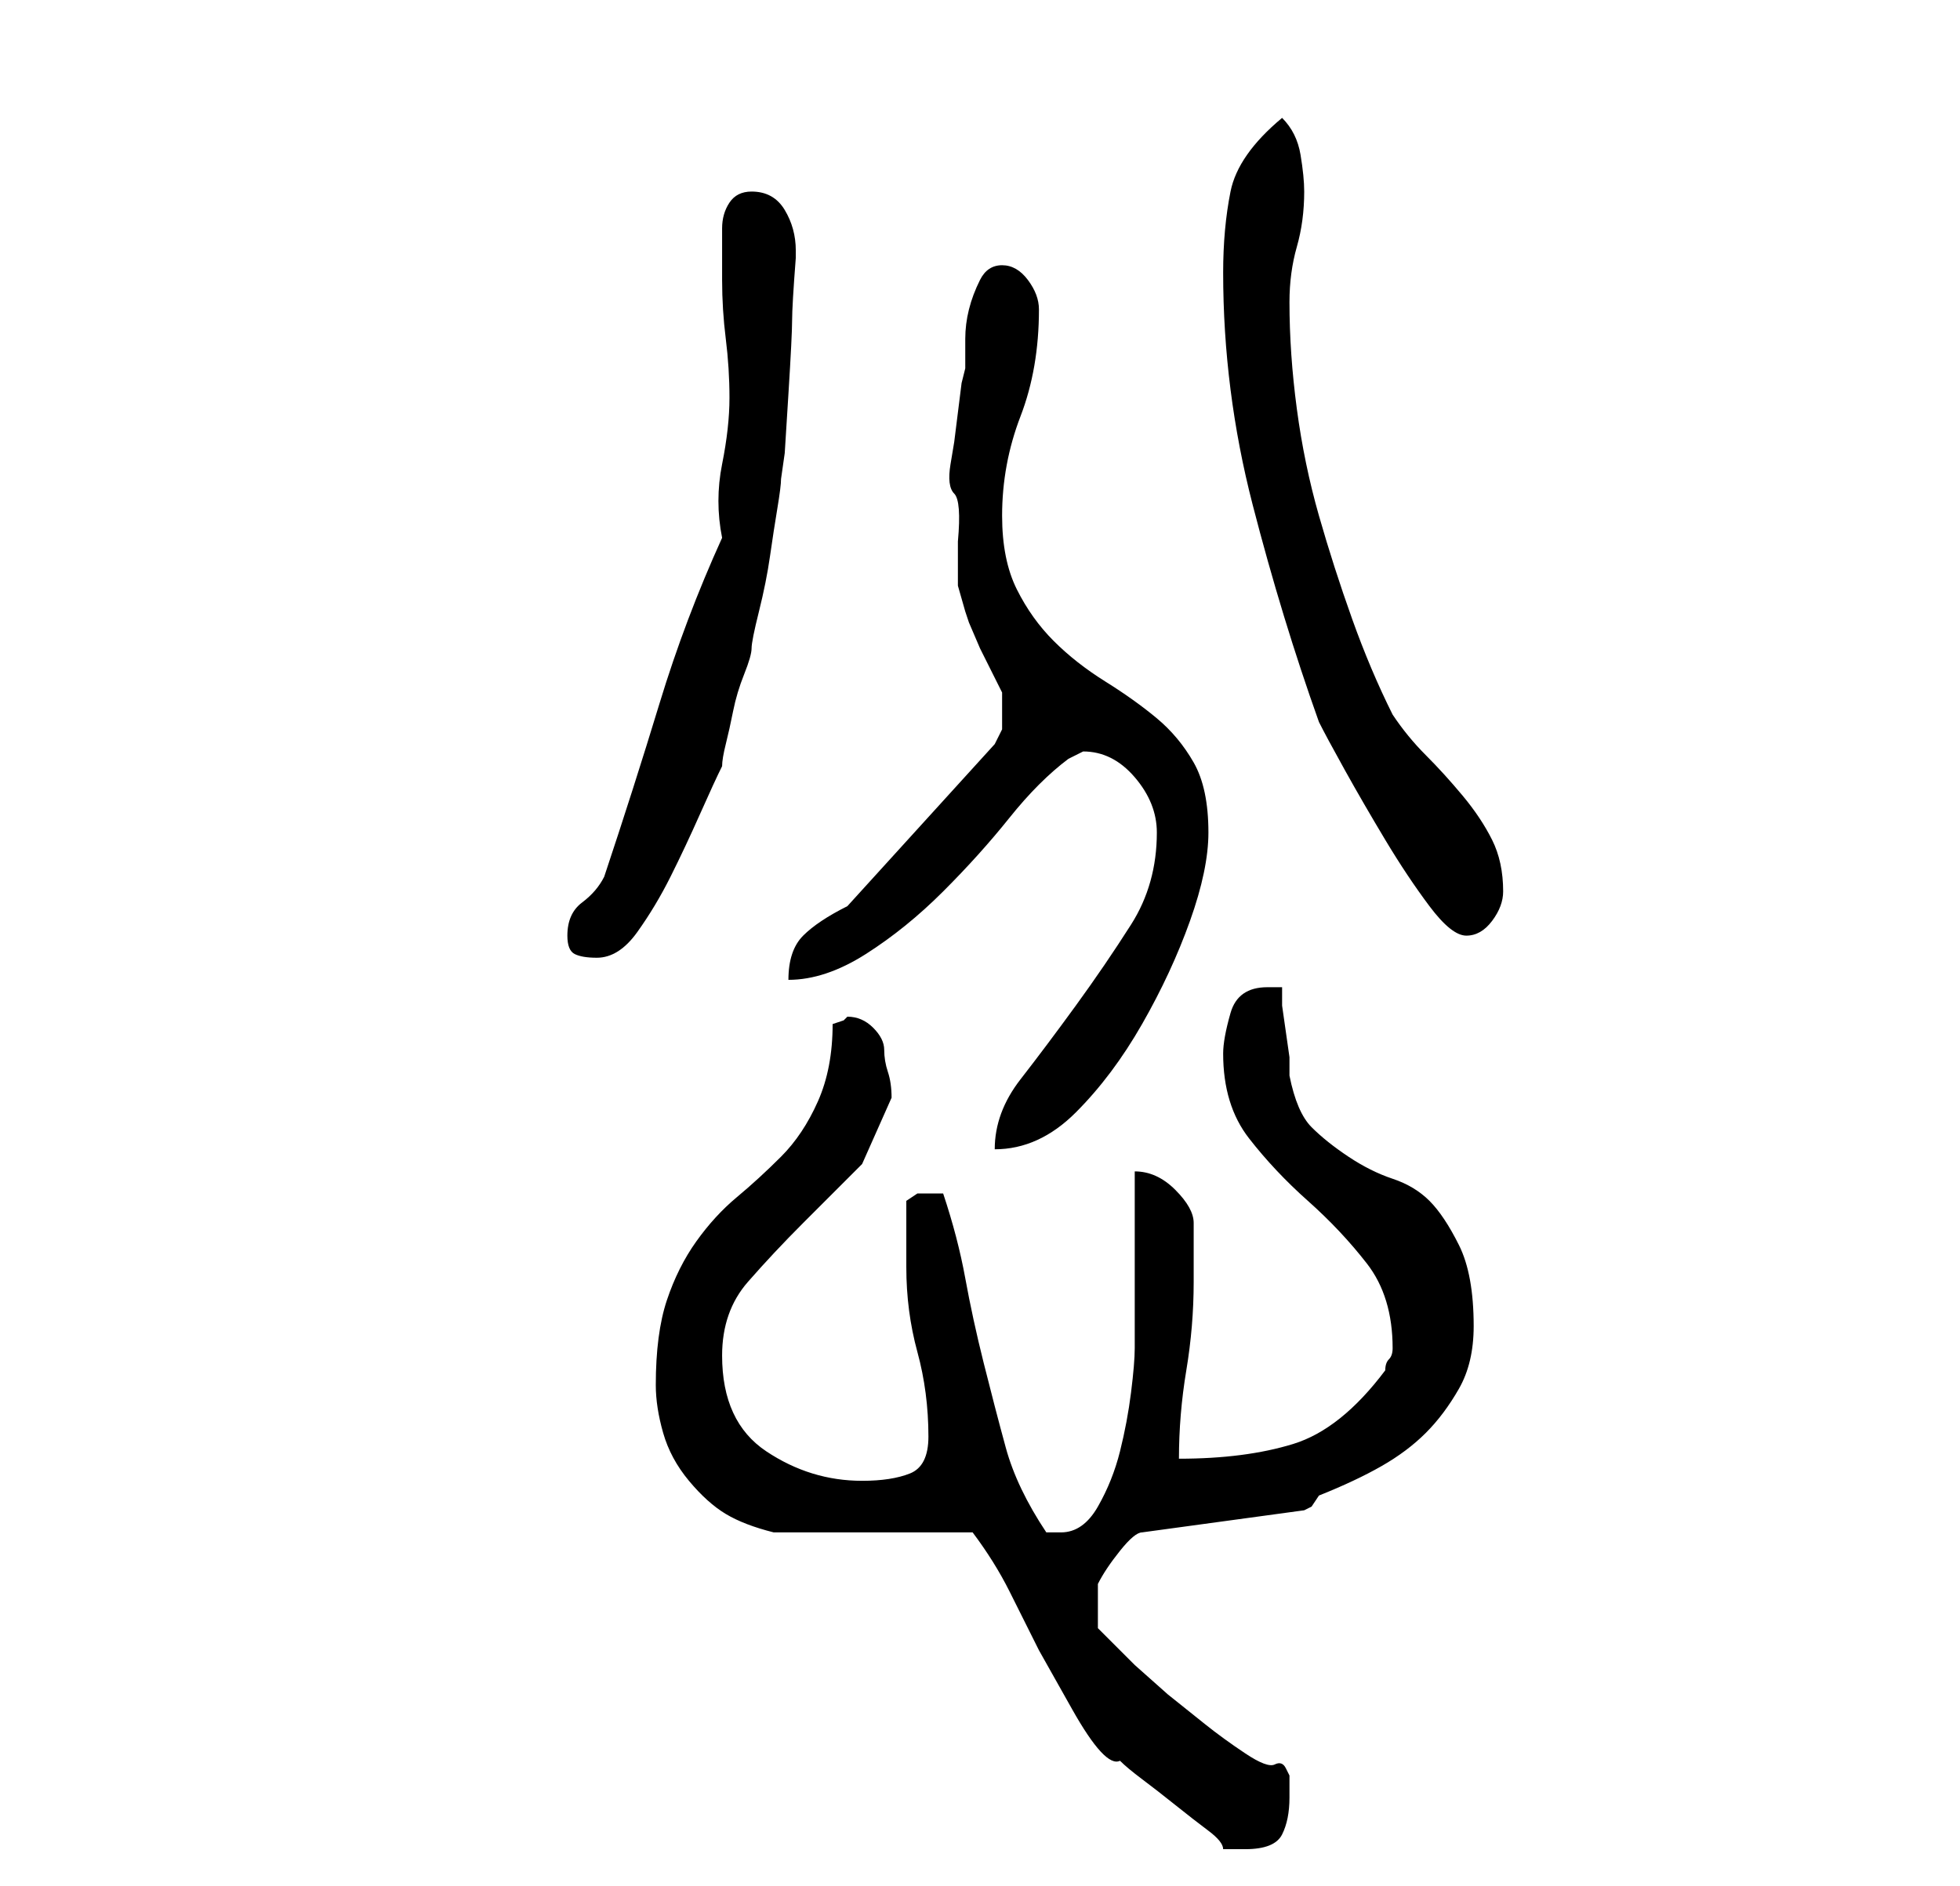 <?xml version="1.0" standalone="no"?>
<!DOCTYPE svg PUBLIC "-//W3C//DTD SVG 1.1//EN" "http://www.w3.org/Graphics/SVG/1.1/DTD/svg11.dtd" >
<svg xmlns="http://www.w3.org/2000/svg" xmlns:xlink="http://www.w3.org/1999/xlink" version="1.1" viewBox="-10 0 266 256">
   <path fill="currentColor"
d="M122 208q3 4 5 8l4 8t4.5 8t6.5 7q1 1 3 2.5t4.5 3.5t4.5 3.5t2 2.5h2h1q4 0 5 -2t1 -5v-3t-0.5 -1t-1.5 -0.5t-4 -1.5q-3 -2 -5.5 -4l-5 -4t-4.5 -4l-5 -5v-2v-1v-2v-1q1 -2 3 -4.5t3 -2.5l22 -3l1 -0.5t1 -1.5q5 -2 8.5 -4t6 -4.5t4.5 -6t2 -8.5q0 -7 -2 -11t-4 -6
t-5 -3t-6 -3t-5 -4t-3 -7v-2.5t-0.5 -3.5t-0.5 -3.5v-2.5h-2q-4 0 -5 3.5t-1 5.5q0 7 3.5 11.5t8 8.5t8 8.5t3.5 11.5q0 1 -0.5 1.5t-0.5 1.5q-6 8 -12.5 10t-15.5 2q0 -6 1 -12t1 -12v-8q0 -2 -2.5 -4.5t-5.5 -2.5v4.5v7.5v7.5v4.5q0 2 -0.5 6t-1.5 8t-3 7.5t-5 3.5h-2
q-4 -6 -5.5 -11.5t-3 -11.5t-2.5 -11.5t-3 -11.5h-2h-1.5t-1.5 1v9q0 6 1.5 11.5t1.5 11.5q0 4 -2.5 5t-6.5 1q-7 0 -13 -4t-6 -13q0 -6 3.5 -10t7.5 -8l8 -8t4 -9q0 -2 -0.5 -3.5t-0.5 -3t-1.5 -3t-3.5 -1.5l-0.5 0.5t-1.5 0.5q0 6 -2 10.5t-5 7.5t-6 5.5t-5.5 6t-4 8
t-1.5 11.5q0 3 1 6.5t3.5 6.5t5 4.5t6.5 2.5h27zM147 113q0 7 -3.5 12.5t-7.5 11t-7.5 10t-3.5 9.5q6 0 11 -5t9 -12t6.5 -14t2.5 -12q0 -6 -2 -9.5t-5 -6t-7 -5t-7 -5.5t-5 -7t-2 -10q0 -7 2.5 -13.5t2.5 -14.5q0 -2 -1.5 -4t-3.5 -2t-3 2t-1.5 4t-0.5 4v4l-0.5 2t-0.5 4
t-0.5 4t-0.5 3t0.5 4t0.5 6.5v6t1 3.5l0.5 1.5t1.5 3.5l2 4l1 2v2v3t-1 2l-20 22q-4 2 -6 4t-2 6q5 0 10.5 -3.5t10.5 -8.5t9 -10t8 -8l1 -0.5l1 -0.5q4 0 7 3.5t3 7.5zM67 127q0 2 1 2.5t3 0.5q3 0 5.5 -3.5t4.5 -7.5t4 -8.5t3 -6.5q0 -1 0.5 -3t1 -4.5t1.5 -5t1 -3.5t1 -5
t1.5 -7.5t1 -6.5t0.5 -4l0.5 -3.5t0.5 -8t0.5 -10t0.5 -8.5v-1q0 -3 -1.5 -5.5t-4.5 -2.5q-2 0 -3 1.5t-1 3.5v4v3q0 4 0.5 8t0.5 8t-1 9t0 10q-5 11 -8.5 22.5t-7.5 23.5q-1 2 -3 3.5t-2 4.5zM156 37q0 16 4 31.5t9 29.5q1 2 3.5 6.5t5.5 9.5t6 9t5 4t3.5 -2t1.5 -4
q0 -4 -1.5 -7t-4 -6t-5 -5.5t-4.5 -5.5q-3 -6 -5.5 -13t-4.5 -14t-3 -14.5t-1 -14.5q0 -4 1 -7.5t1 -7.5q0 -2 -0.5 -5t-2.5 -5q-6 5 -7 10t-1 11z" />
</svg>
